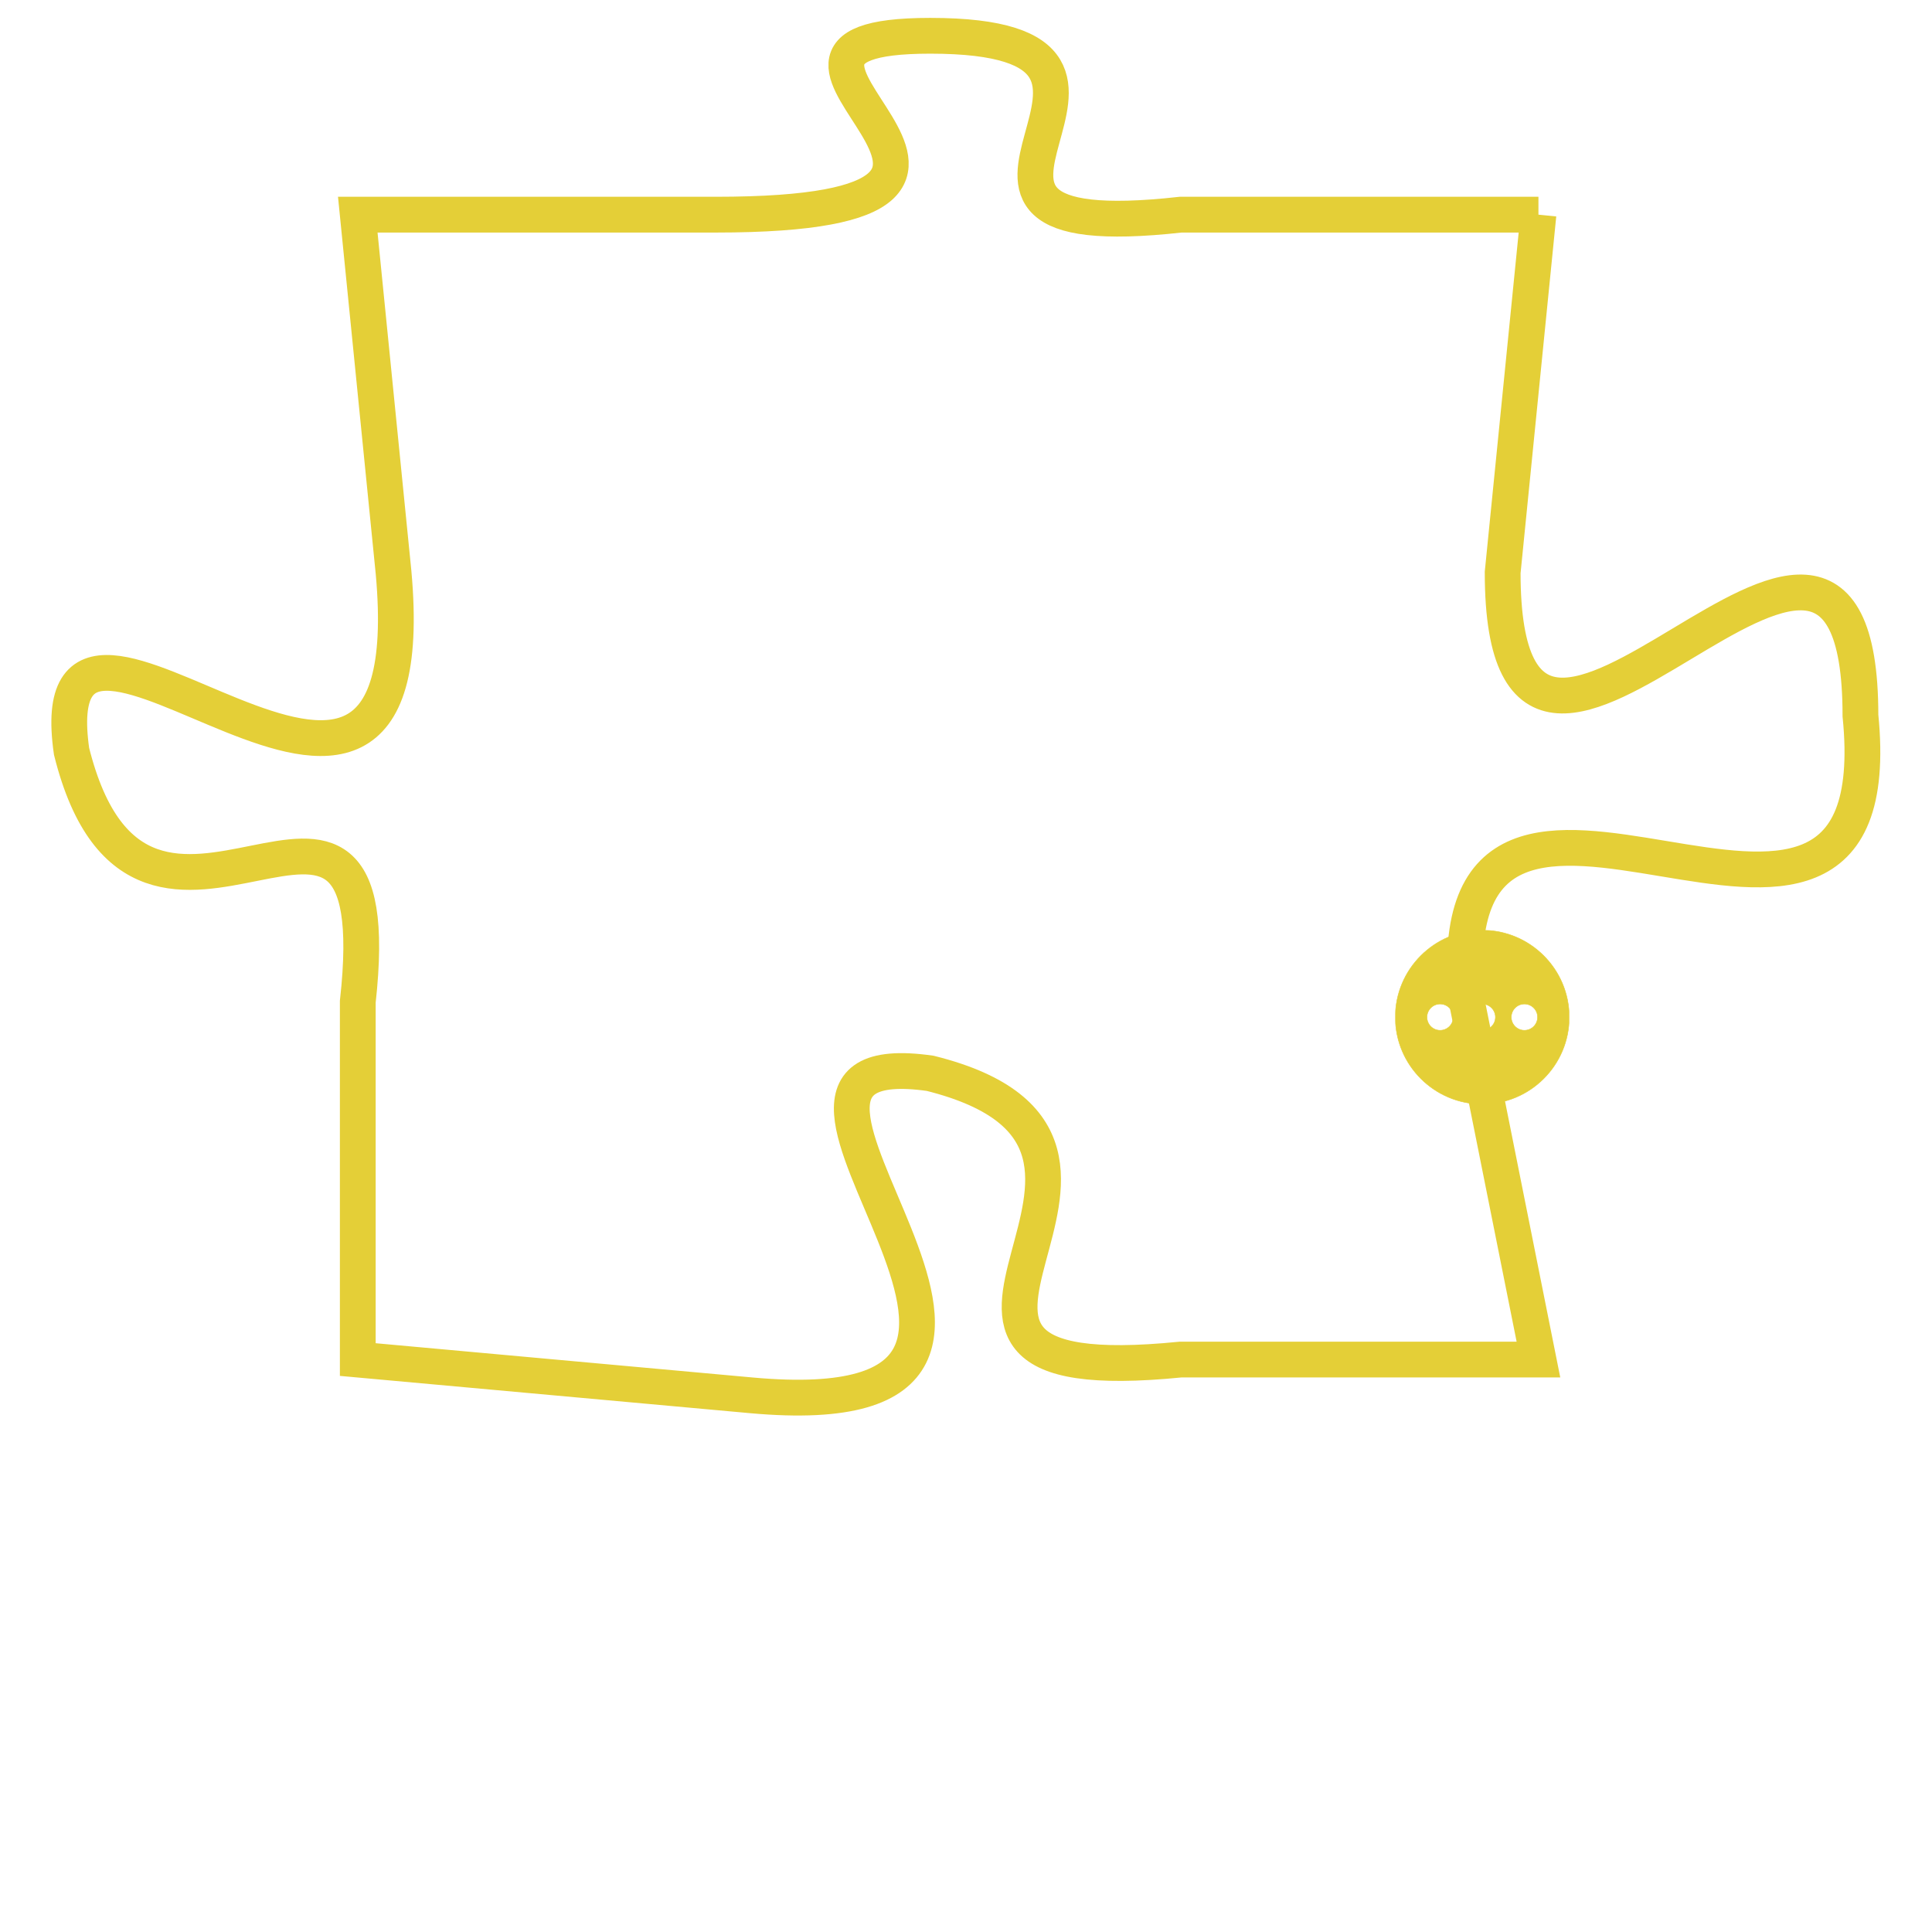 <svg version="1.1" xmlns="http://www.w3.org/2000/svg" xmlns:xlink="http://www.w3.org/1999/xlink" fill="transparent" x="0" y="0" width="350" height="350" preserveAspectRatio="xMinYMin slice"><style type="text/css">.links{fill:transparent;stroke: #E4CF37;}.links:hover{fill:#63D272; opacity:0.4;}</style><defs><g id="allt"><path id="t9192" d="M3069,2240 L3059,2240 C3050,2241 3060,2235 3052,2235 C3045,2235 3057,2240 3046,2240 L3036,2240 3036,2240 L3037,2250 C3038,2261 3027,2248 3028,2255 C3030,2263 3037,2253 3036,2262 L3036,2272 3036,2272 L3047,2273 C3058,2274 3045,2263 3052,2264 C3060,2266 3049,2273 3059,2272 L3069,2272 3069,2272 L3067,2262 C3066,2252 3079,2264 3078,2254 C3078,2244 3068,2260 3068,2250 L3069,2240"/></g><clipPath id="c" clipRule="evenodd" fill="transparent"><use href="#t9192"/></clipPath></defs><svg viewBox="3026 2234 54 41" preserveAspectRatio="xMinYMin meet"><svg width="4380" height="2430"><g><image crossorigin="anonymous" x="0" y="0" href="https://nftpuzzle.license-token.com/assets/completepuzzle.svg" width="100%" height="100%" /><g class="links"><use href="#t9192"/></g></g></svg><svg x="3065" y="2260" height="9%" width="9%" viewBox="0 0 330 330"><g><a xlink:href="https://nftpuzzle.license-token.com/" class="links"><title>See the most innovative NFT based token software licensing project</title><path fill="#E4CF37" id="more" d="M165,0C74.019,0,0,74.019,0,165s74.019,165,165,165s165-74.019,165-165S255.981,0,165,0z M85,190 c-13.785,0-25-11.215-25-25s11.215-25,25-25s25,11.215,25,25S98.785,190,85,190z M165,190c-13.785,0-25-11.215-25-25 s11.215-25,25-25s25,11.215,25,25S178.785,190,165,190z M245,190c-13.785,0-25-11.215-25-25s11.215-25,25-25 c13.785,0,25,11.215,25,25S258.785,190,245,190z"></path></a></g></svg></svg></svg>
